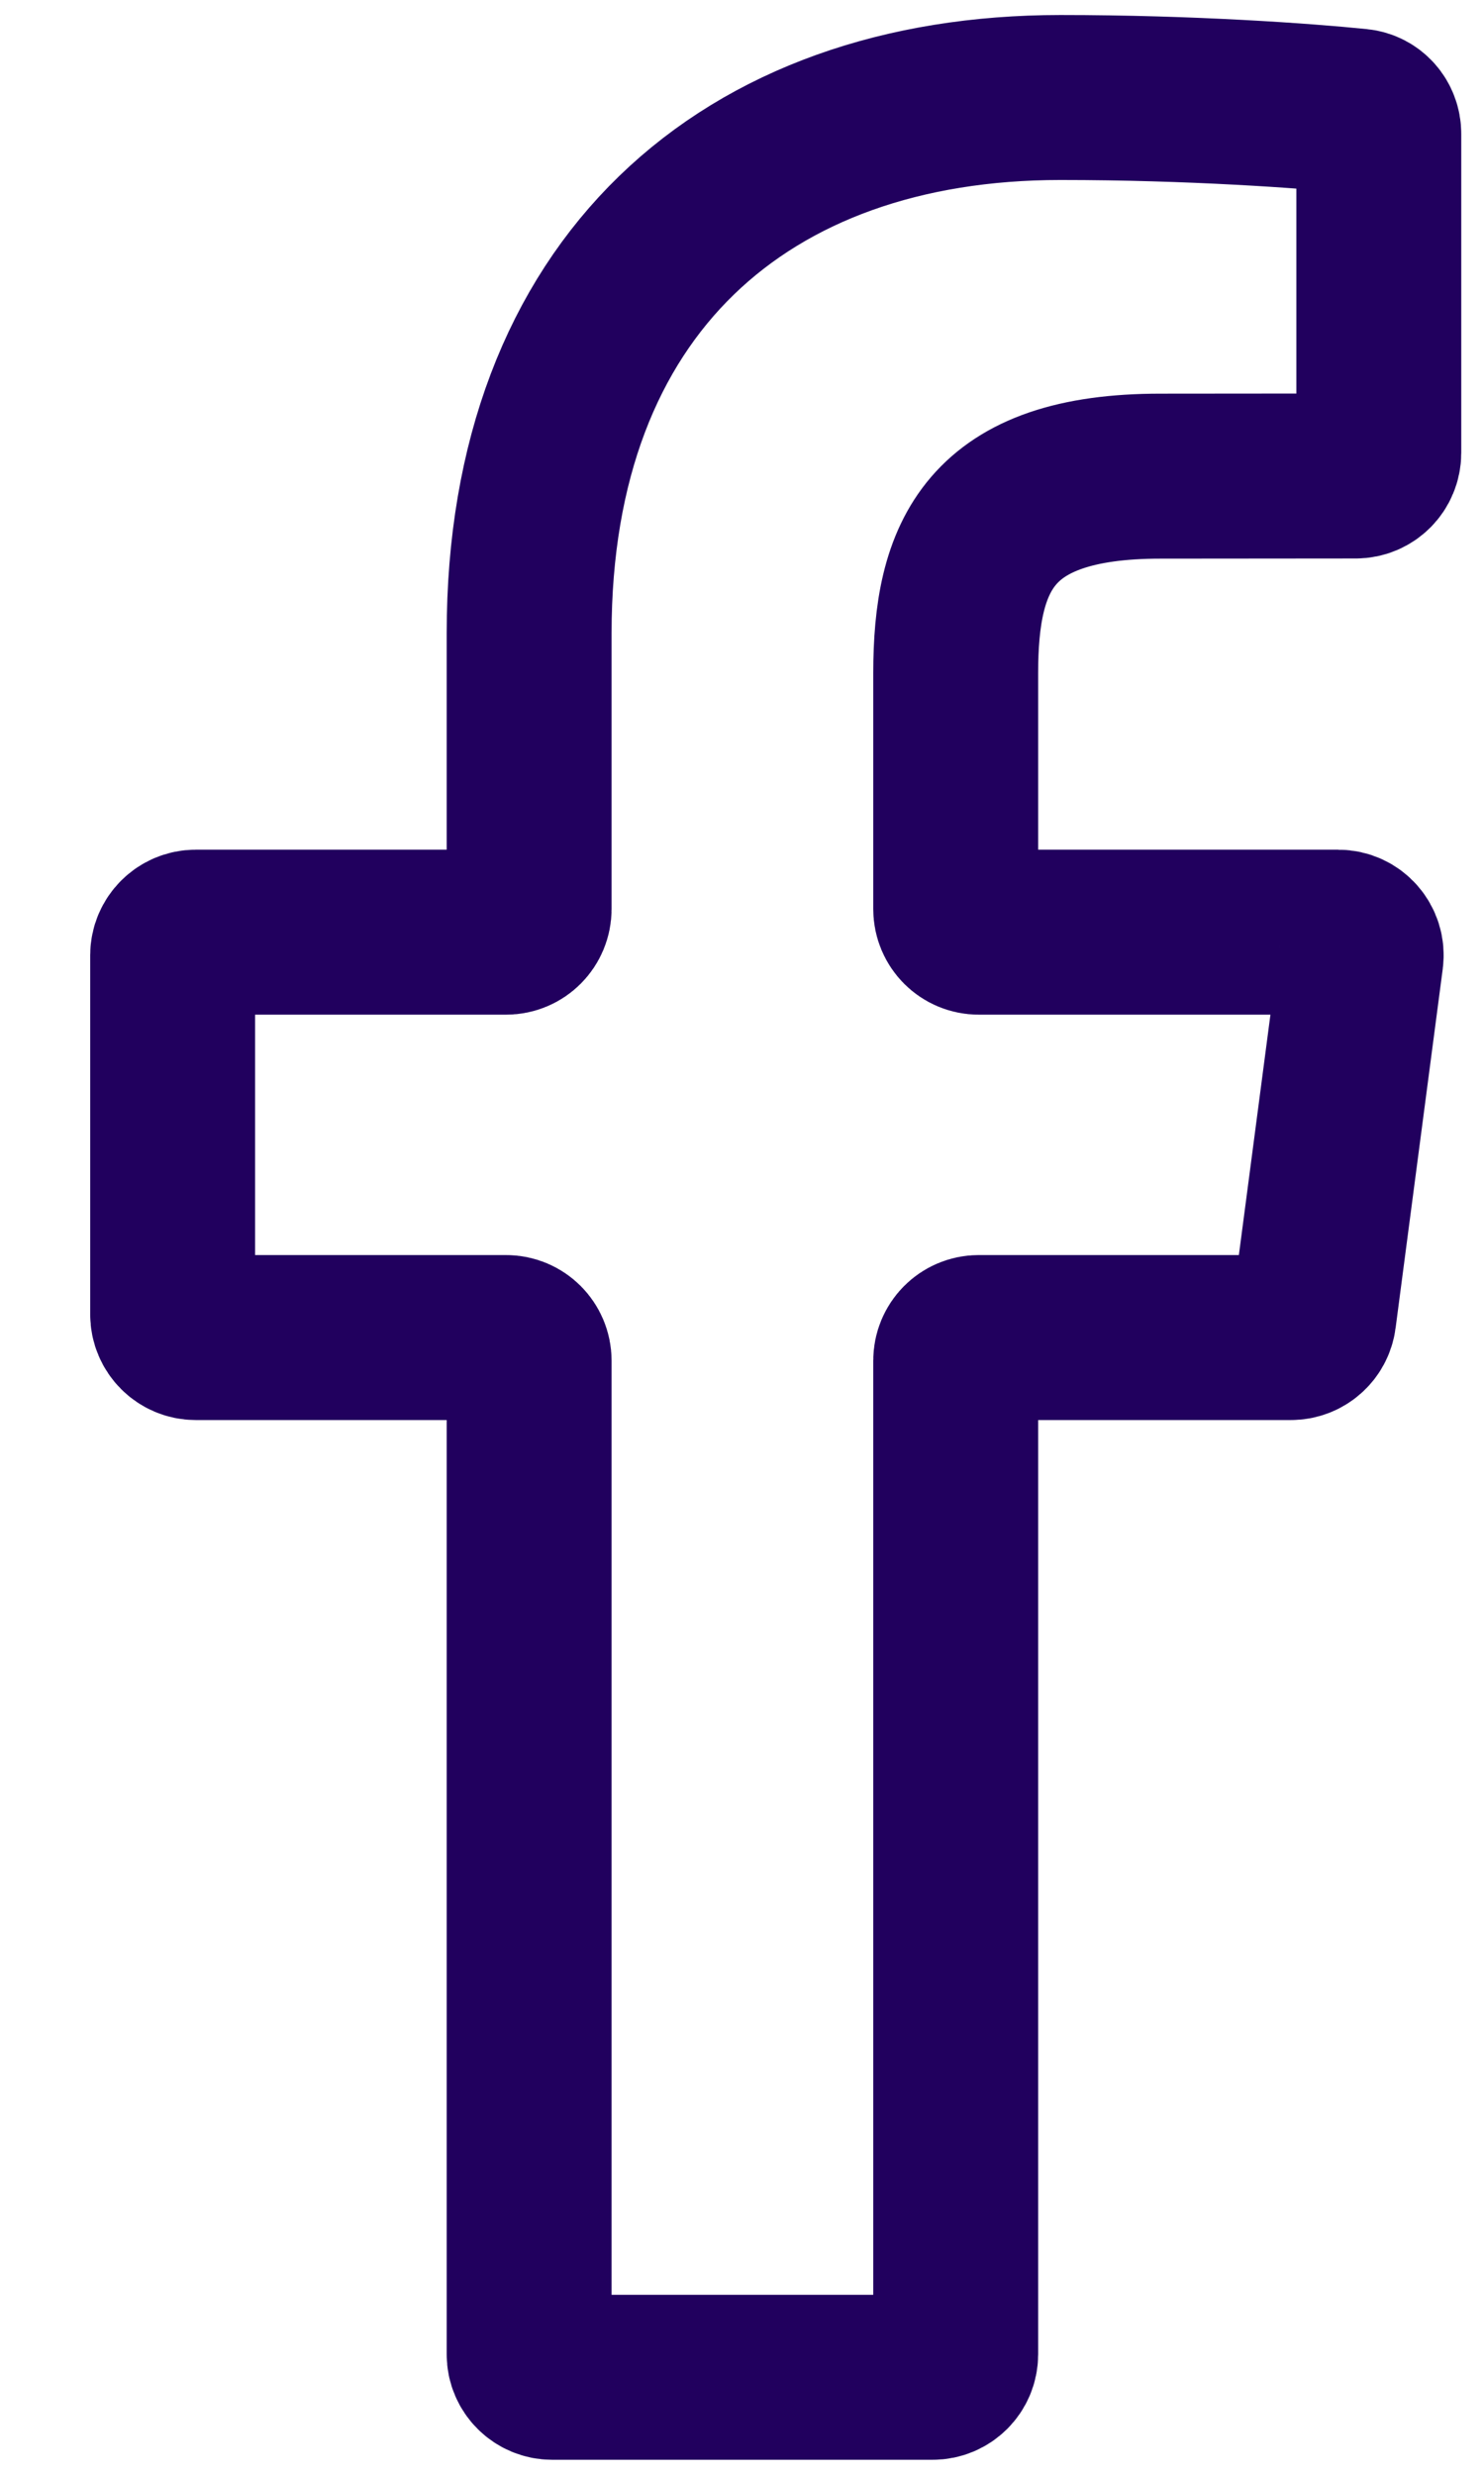 <svg width="9" height="15" viewBox="0 0 9 15" fill="none" xmlns="http://www.w3.org/2000/svg">
<path fill-rule="evenodd" clip-rule="evenodd" d="M5.656 14.409C5.733 14.409 5.796 14.347 5.796 14.27V8.247C5.796 8.17 5.858 8.107 5.936 8.107H7.829C7.899 8.107 7.959 8.055 7.968 7.985L8.254 5.808C8.265 5.724 8.2 5.65 8.115 5.65H5.936C5.858 5.65 5.796 5.587 5.796 5.51V4.081C5.796 3.37 5.996 2.886 7.037 2.886L8.222 2.885C8.3 2.885 8.362 2.822 8.362 2.745V0.811C8.362 0.74 8.31 0.681 8.24 0.674C7.918 0.641 7.223 0.591 6.431 0.591C4.519 0.591 3.209 1.736 3.209 3.838V5.51C3.209 5.587 3.147 5.65 3.069 5.65H1.187C1.11 5.65 1.047 5.713 1.047 5.79V7.967C1.047 8.044 1.11 8.107 1.187 8.107H3.069C3.147 8.107 3.209 8.17 3.209 8.247V14.27C3.209 14.347 3.272 14.409 3.349 14.409H5.656Z" stroke="#21005E"/>
</svg>
